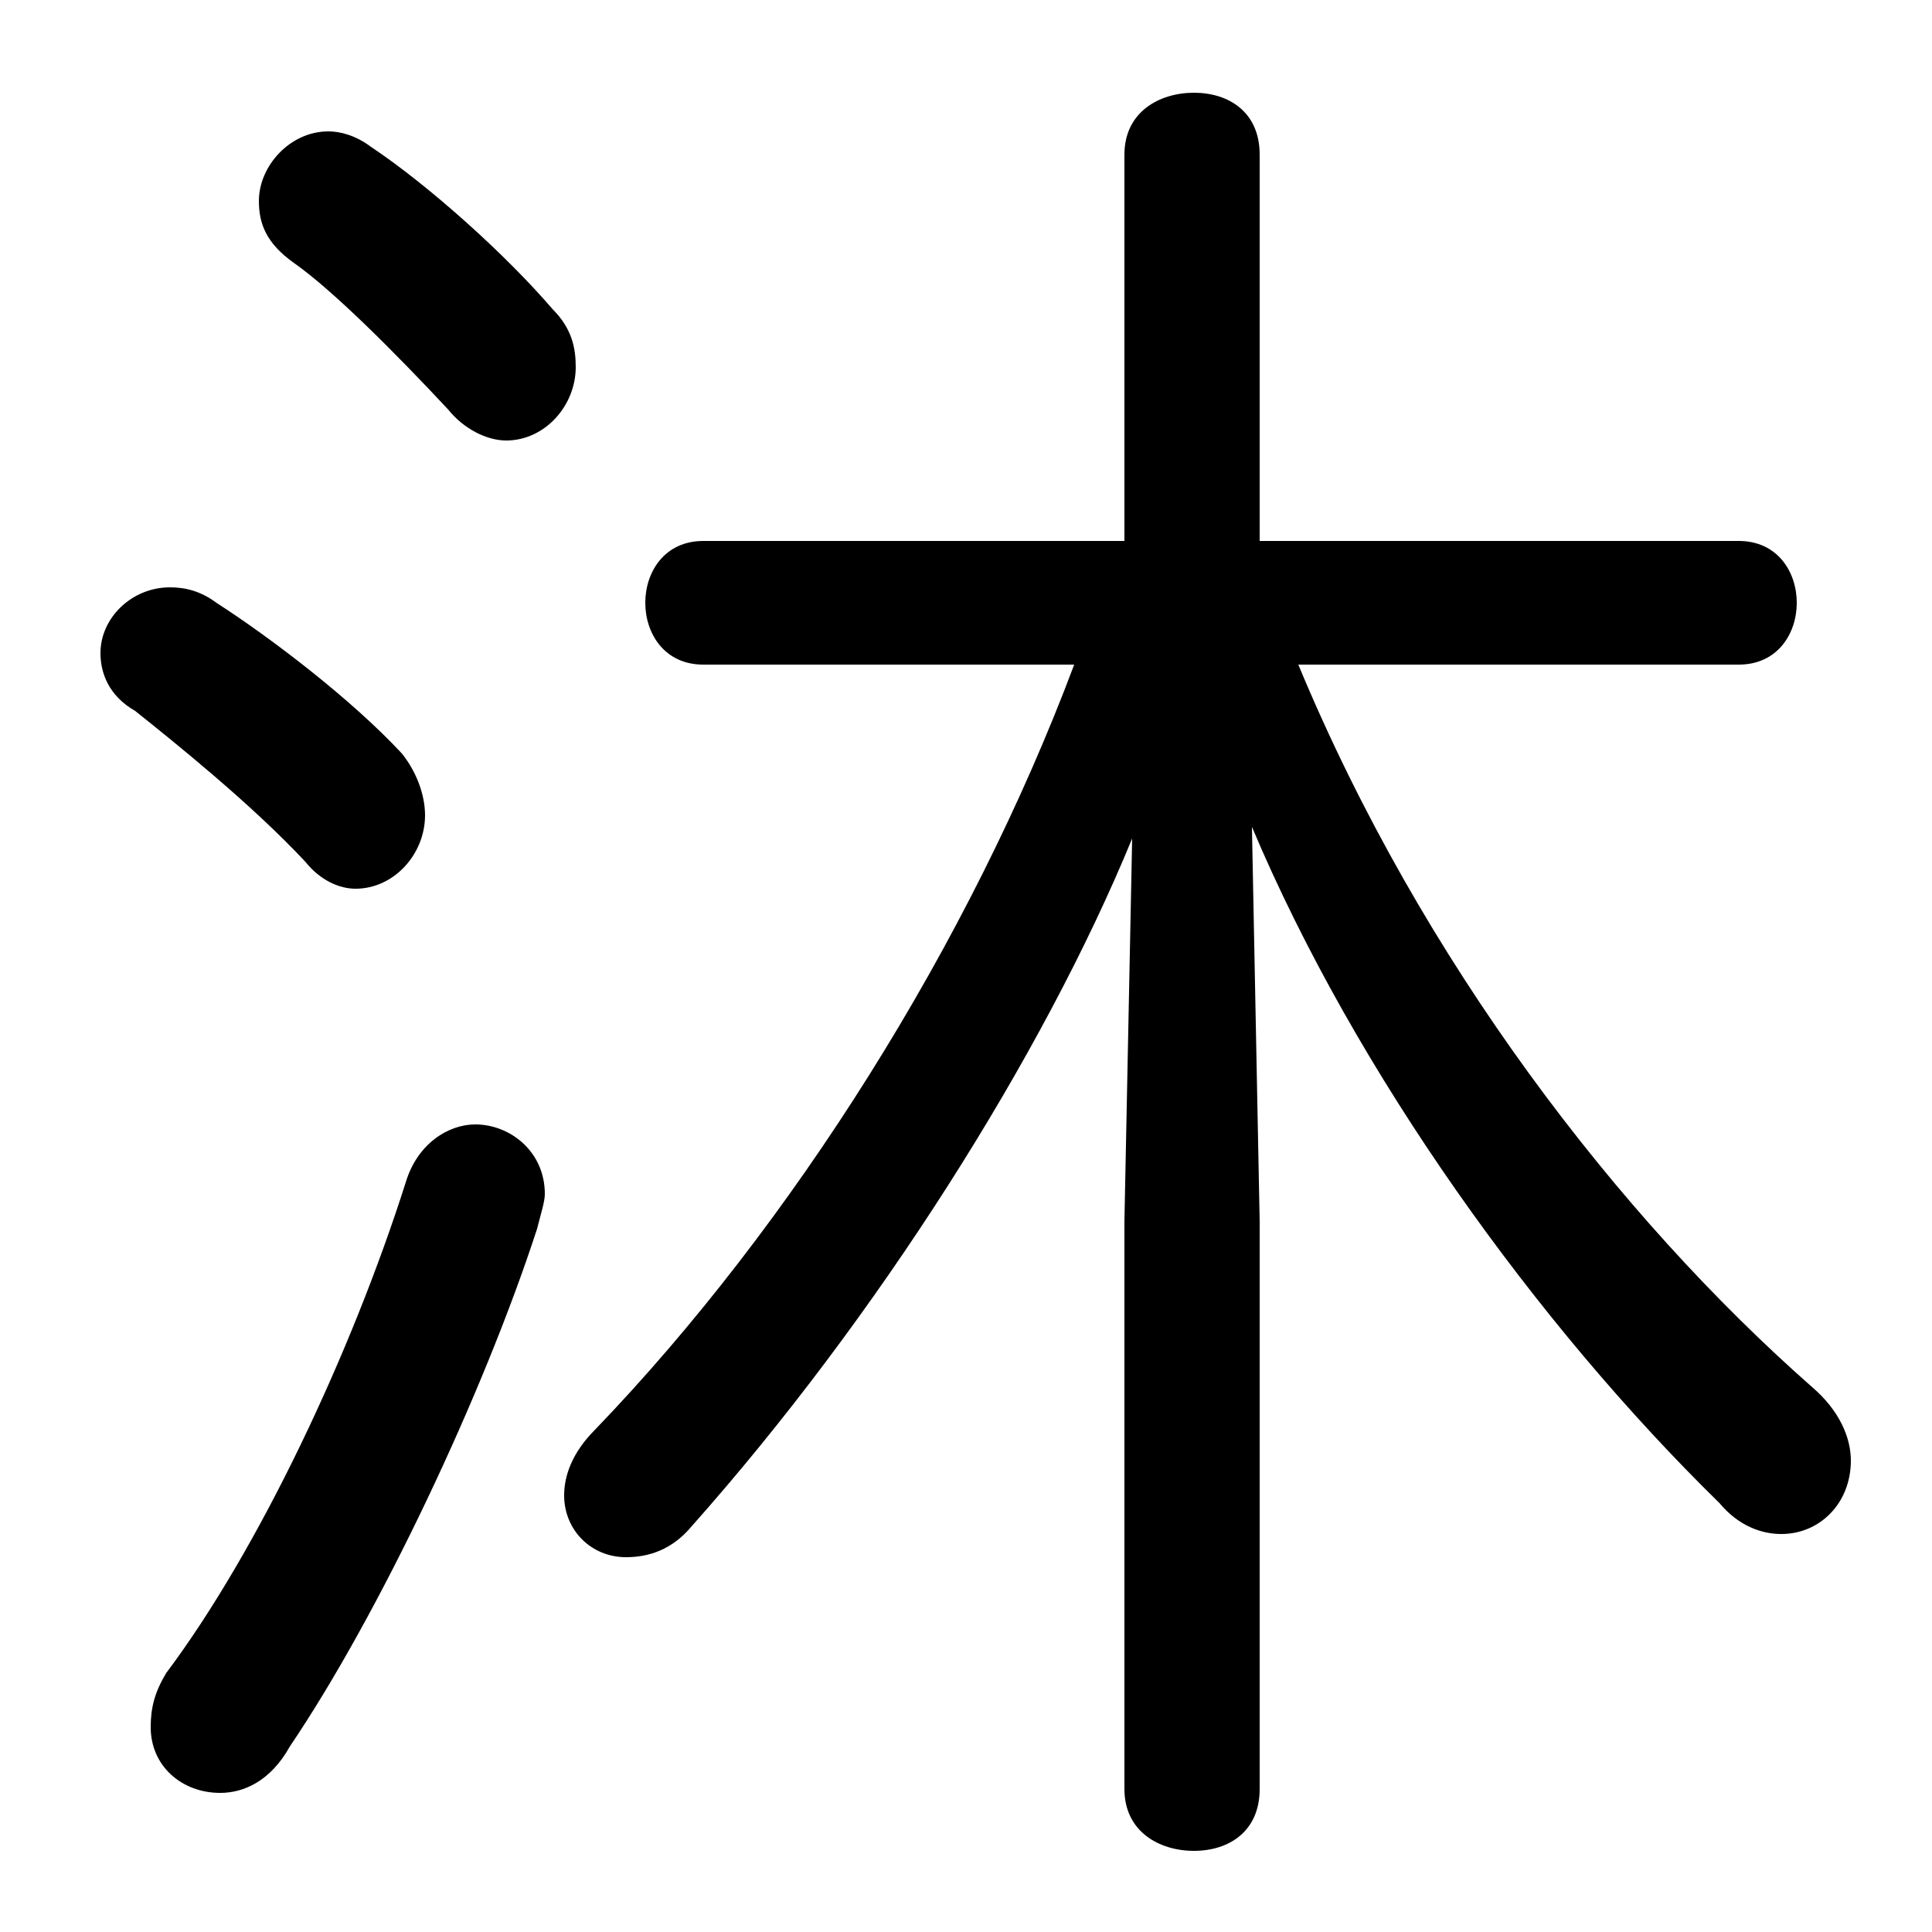<svg xmlns="http://www.w3.org/2000/svg" viewBox="0 -44.0 50.0 50.0">
    <rect x="0" y="-44.0" width="50.0" height="50.0" fill="#808080" stroke="none"/>
    <g transform="scale(1, -1)">
        <!-- ボディの枠 -->
        <rect x="0" y="-6.0" width="50.0" height="50.0"
            stroke="white" fill="white"/>
        <!-- グリフ座標系の原点 -->
        <circle cx="0" cy="0" r="5" fill="white"/>
        <!-- グリフのアウトライン -->
        <g style="fill:black;stroke:#000000;stroke-width:0;stroke-linecap:round;stroke-linejoin:round;">
        <path d="M 45.0 26.8 C 46.0 26.8 46.5 27.6 46.5 28.4 C 46.5 29.2 46.0 30.0 45.0 30.0 L 32.6 30.0 L 32.6 40.0 C 32.6 41.1 31.8 41.6 30.9 41.6 C 30.0 41.6 29.1 41.1 29.1 40.0 L 29.1 30.0 L 18.2 30.0 C 17.2 30.0 16.7 29.2 16.7 28.4 C 16.7 27.6 17.2 26.8 18.2 26.8 L 27.8 26.8 C 25.1 19.6 20.5 12.3 15.4 7.0 C 14.8 6.4 14.6 5.8 14.6 5.3 C 14.6 4.4 15.3 3.7 16.2 3.7 C 16.8 3.7 17.4 3.9 17.9 4.5 C 22.7 9.9 27.0 16.7 29.3 22.3 L 29.1 12.4 L 29.1 -2.3 C 29.1 -3.4 30.0 -3.9 30.9 -3.9 C 31.8 -3.9 32.6 -3.4 32.6 -2.3 L 32.6 12.4 L 32.4 22.6 C 35.1 16.2 39.8 9.7 44.5 5.1 C 45.0 4.5 45.6 4.3 46.1 4.3 C 47.1 4.3 47.9 5.1 47.9 6.2 C 47.9 6.8 47.6 7.5 46.9 8.1 C 41.9 12.5 36.8 19.1 33.6 26.8 Z M 10.5 13.4 C 9.1 9.0 6.7 3.9 4.3 0.7 C 4.0 0.2 3.9 -0.2 3.9 -0.7 C 3.9 -1.7 4.7 -2.4 5.7 -2.4 C 6.3 -2.4 7.0 -2.1 7.5 -1.2 C 9.8 2.2 12.5 7.9 13.9 12.2 C 14.0 12.6 14.1 12.9 14.1 13.1 C 14.1 14.2 13.2 14.9 12.3 14.9 C 11.6 14.9 10.8 14.4 10.5 13.4 Z M 9.6 40.2 C 9.2 40.5 8.8 40.6 8.5 40.6 C 7.5 40.6 6.7 39.7 6.7 38.8 C 6.7 38.2 6.9 37.7 7.6 37.2 C 8.6 36.5 10.2 34.9 11.6 33.4 C 12.0 32.9 12.6 32.6 13.1 32.6 C 14.1 32.6 14.9 33.5 14.9 34.5 C 14.9 35.0 14.8 35.5 14.3 36.0 C 13.1 37.4 11.1 39.2 9.6 40.2 Z M 5.6 28.4 C 5.2 28.7 4.8 28.8 4.4 28.8 C 3.4 28.8 2.6 28.0 2.6 27.1 C 2.6 26.6 2.8 26.0 3.5 25.6 C 4.5 24.8 6.5 23.2 7.9 21.7 C 8.3 21.2 8.8 21.0 9.2 21.0 C 10.2 21.0 11.0 21.9 11.0 22.9 C 11.0 23.4 10.8 24.0 10.4 24.5 C 9.1 25.9 7.0 27.5 5.6 28.4 Z"/>
    </g>
    </g>
</svg>
